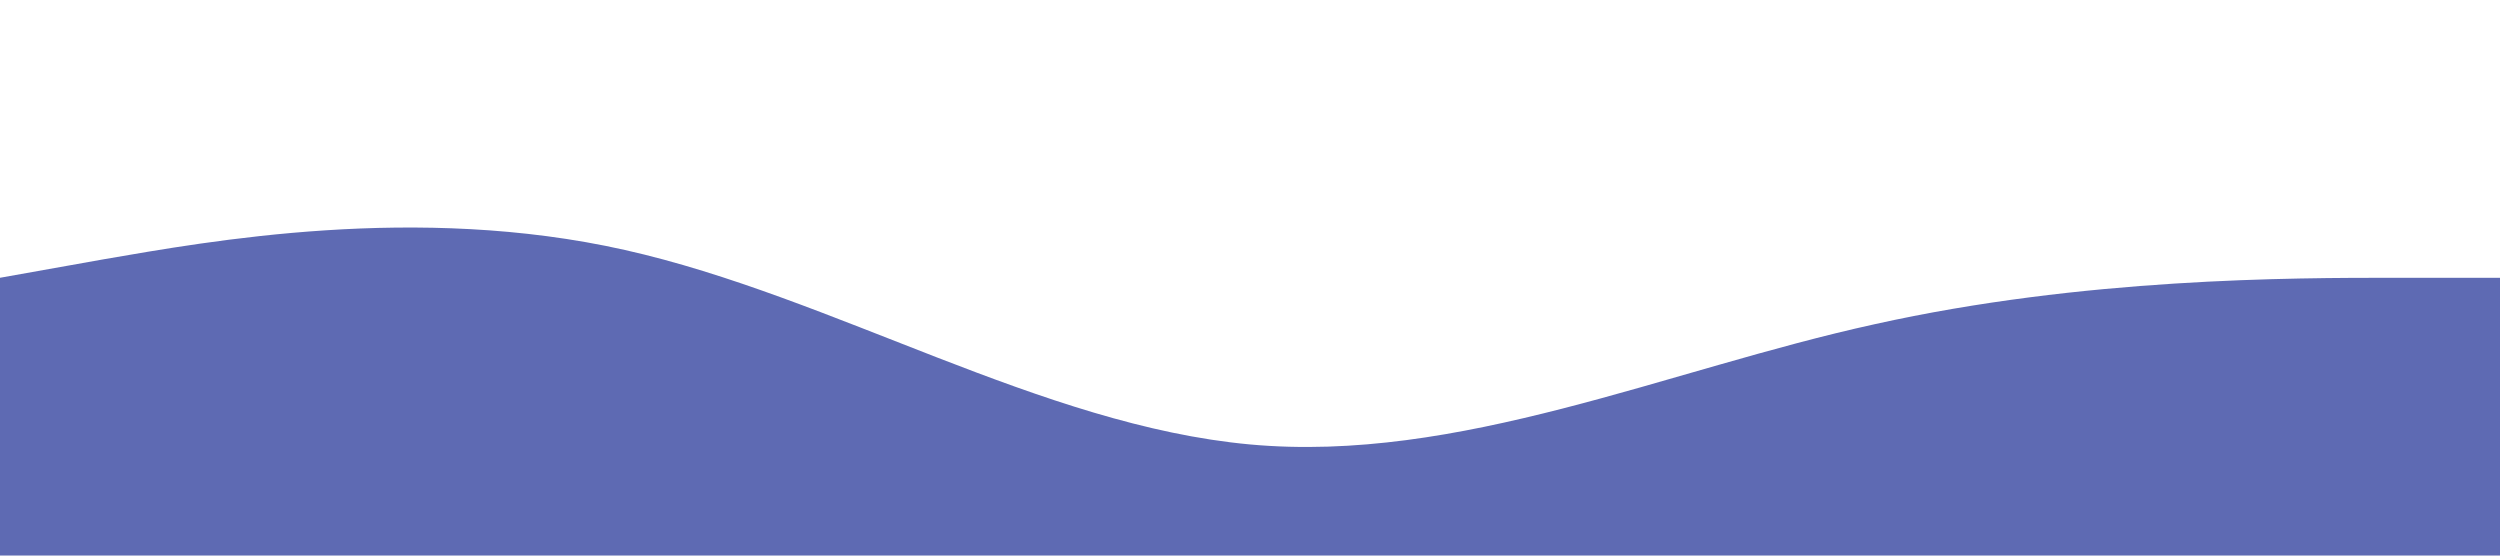 <?xml version="1.0" standalone="no"?><svg xmlns="http://www.w3.org/2000/svg" viewBox="0 0 1440 320"><path fill="#5e6ab3" fill-opacity="1" d="M0,160L60,149.3C120,139,240,117,360,144C480,171,600,245,720,256C840,267,960,213,1080,186.7C1200,160,1320,160,1380,160L1440,160L1440,320L1380,320C1320,320,1200,320,1080,320C960,320,840,320,720,320C600,320,480,320,360,320C240,320,120,320,60,320L0,320Z"></path></svg>